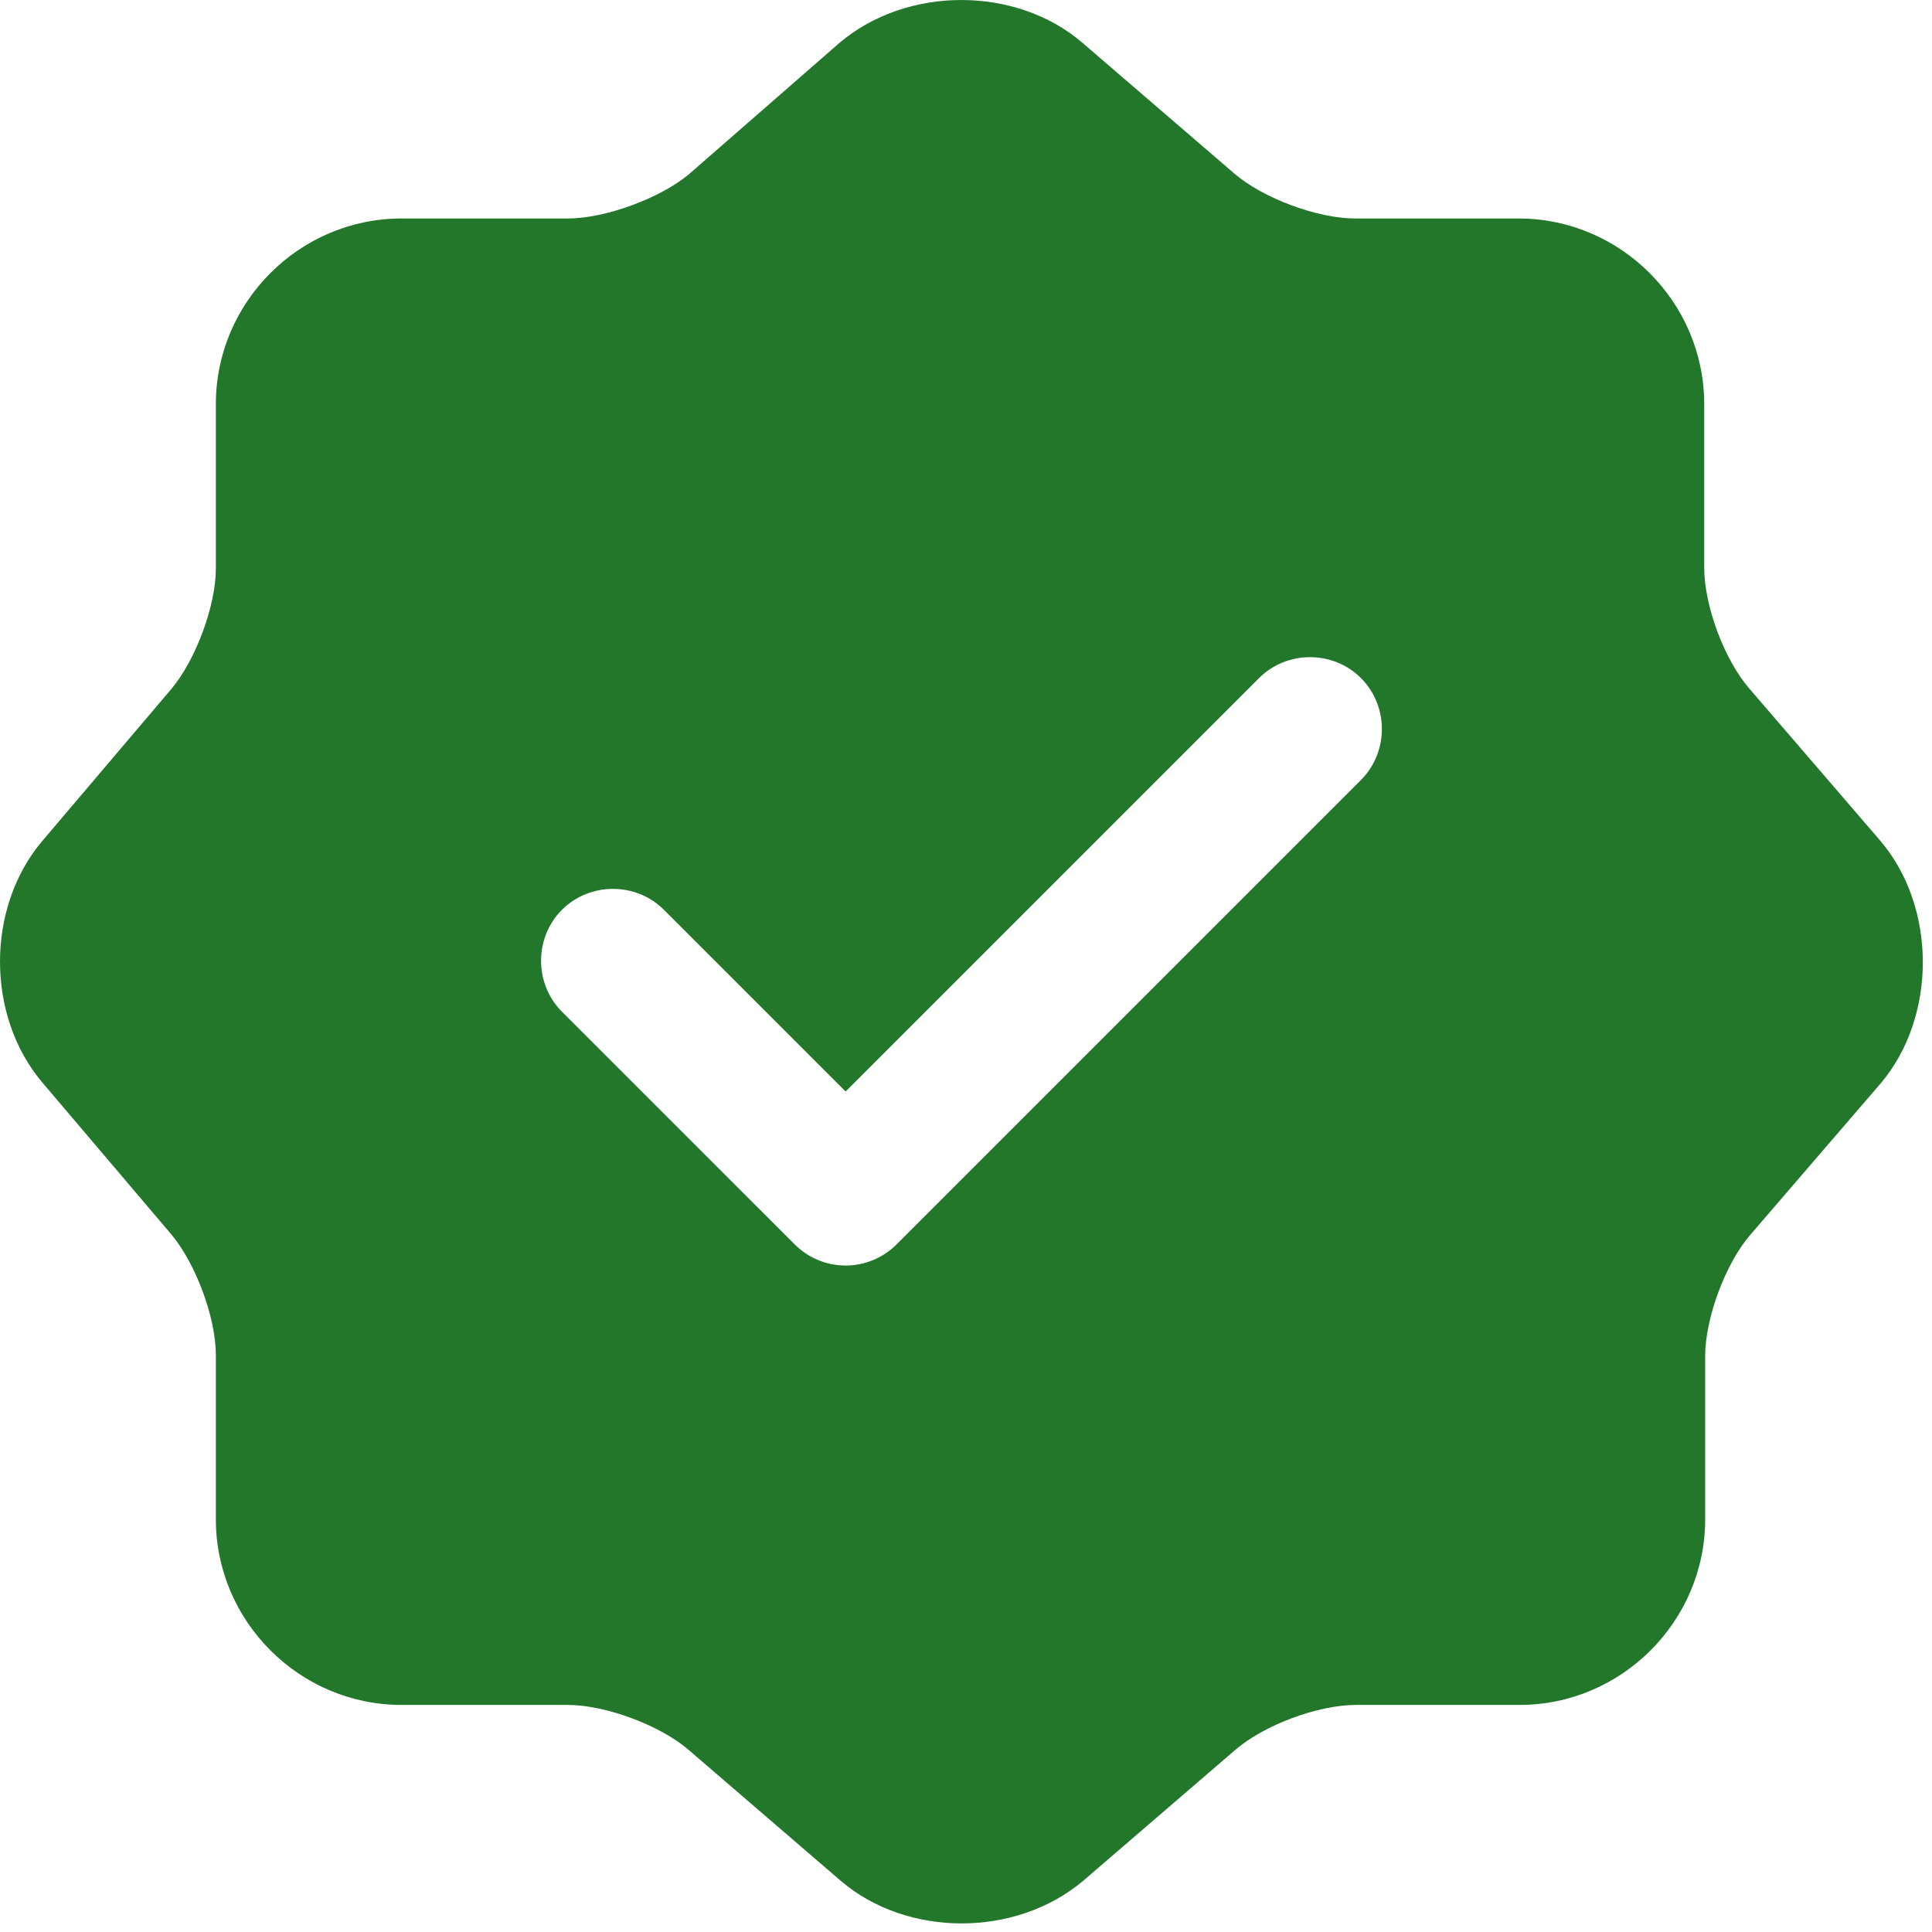 <svg width="204" height="204" viewBox="0 0 204 204" fill="none" xmlns="http://www.w3.org/2000/svg">
<path d="M198.526 88.755L184.719 72.715C182.079 69.669 179.947 63.984 179.947 59.923V42.664C179.947 31.903 171.115 23.071 160.354 23.071H143.095C139.136 23.071 133.349 20.939 130.303 18.299L114.263 4.492C107.258 -1.497 95.786 -1.497 88.68 4.492L72.74 18.401C69.695 20.939 63.908 23.071 59.949 23.071H42.385C31.624 23.071 22.792 31.903 22.792 42.664V60.025C22.792 63.984 20.66 69.669 18.122 72.715L4.416 88.857C-1.472 95.862 -1.472 107.232 4.416 114.237L18.122 130.379C20.66 133.425 22.792 139.11 22.792 143.069V160.43C22.792 171.191 31.624 180.023 42.385 180.023H59.949C63.908 180.023 69.695 182.155 72.74 184.795L88.781 198.602C95.786 204.591 107.258 204.591 114.364 198.602L130.405 184.795C133.451 182.155 139.136 180.023 143.197 180.023H160.455C171.217 180.023 180.049 171.191 180.049 160.43V143.171C180.049 139.212 182.181 133.425 184.82 130.379L198.627 114.339C204.516 107.334 204.516 95.76 198.526 88.755ZM143.704 82.359L94.669 131.394C93.248 132.816 91.319 133.628 89.289 133.628C87.258 133.628 85.329 132.816 83.908 131.394L59.339 106.826C56.395 103.882 56.395 99.009 59.339 96.065C62.283 93.121 67.156 93.121 70.101 96.065L89.289 115.252L132.943 71.598C135.887 68.654 140.76 68.654 143.704 71.598C146.648 74.542 146.648 79.415 143.704 82.359Z" fill="#22772A"/>
</svg>
